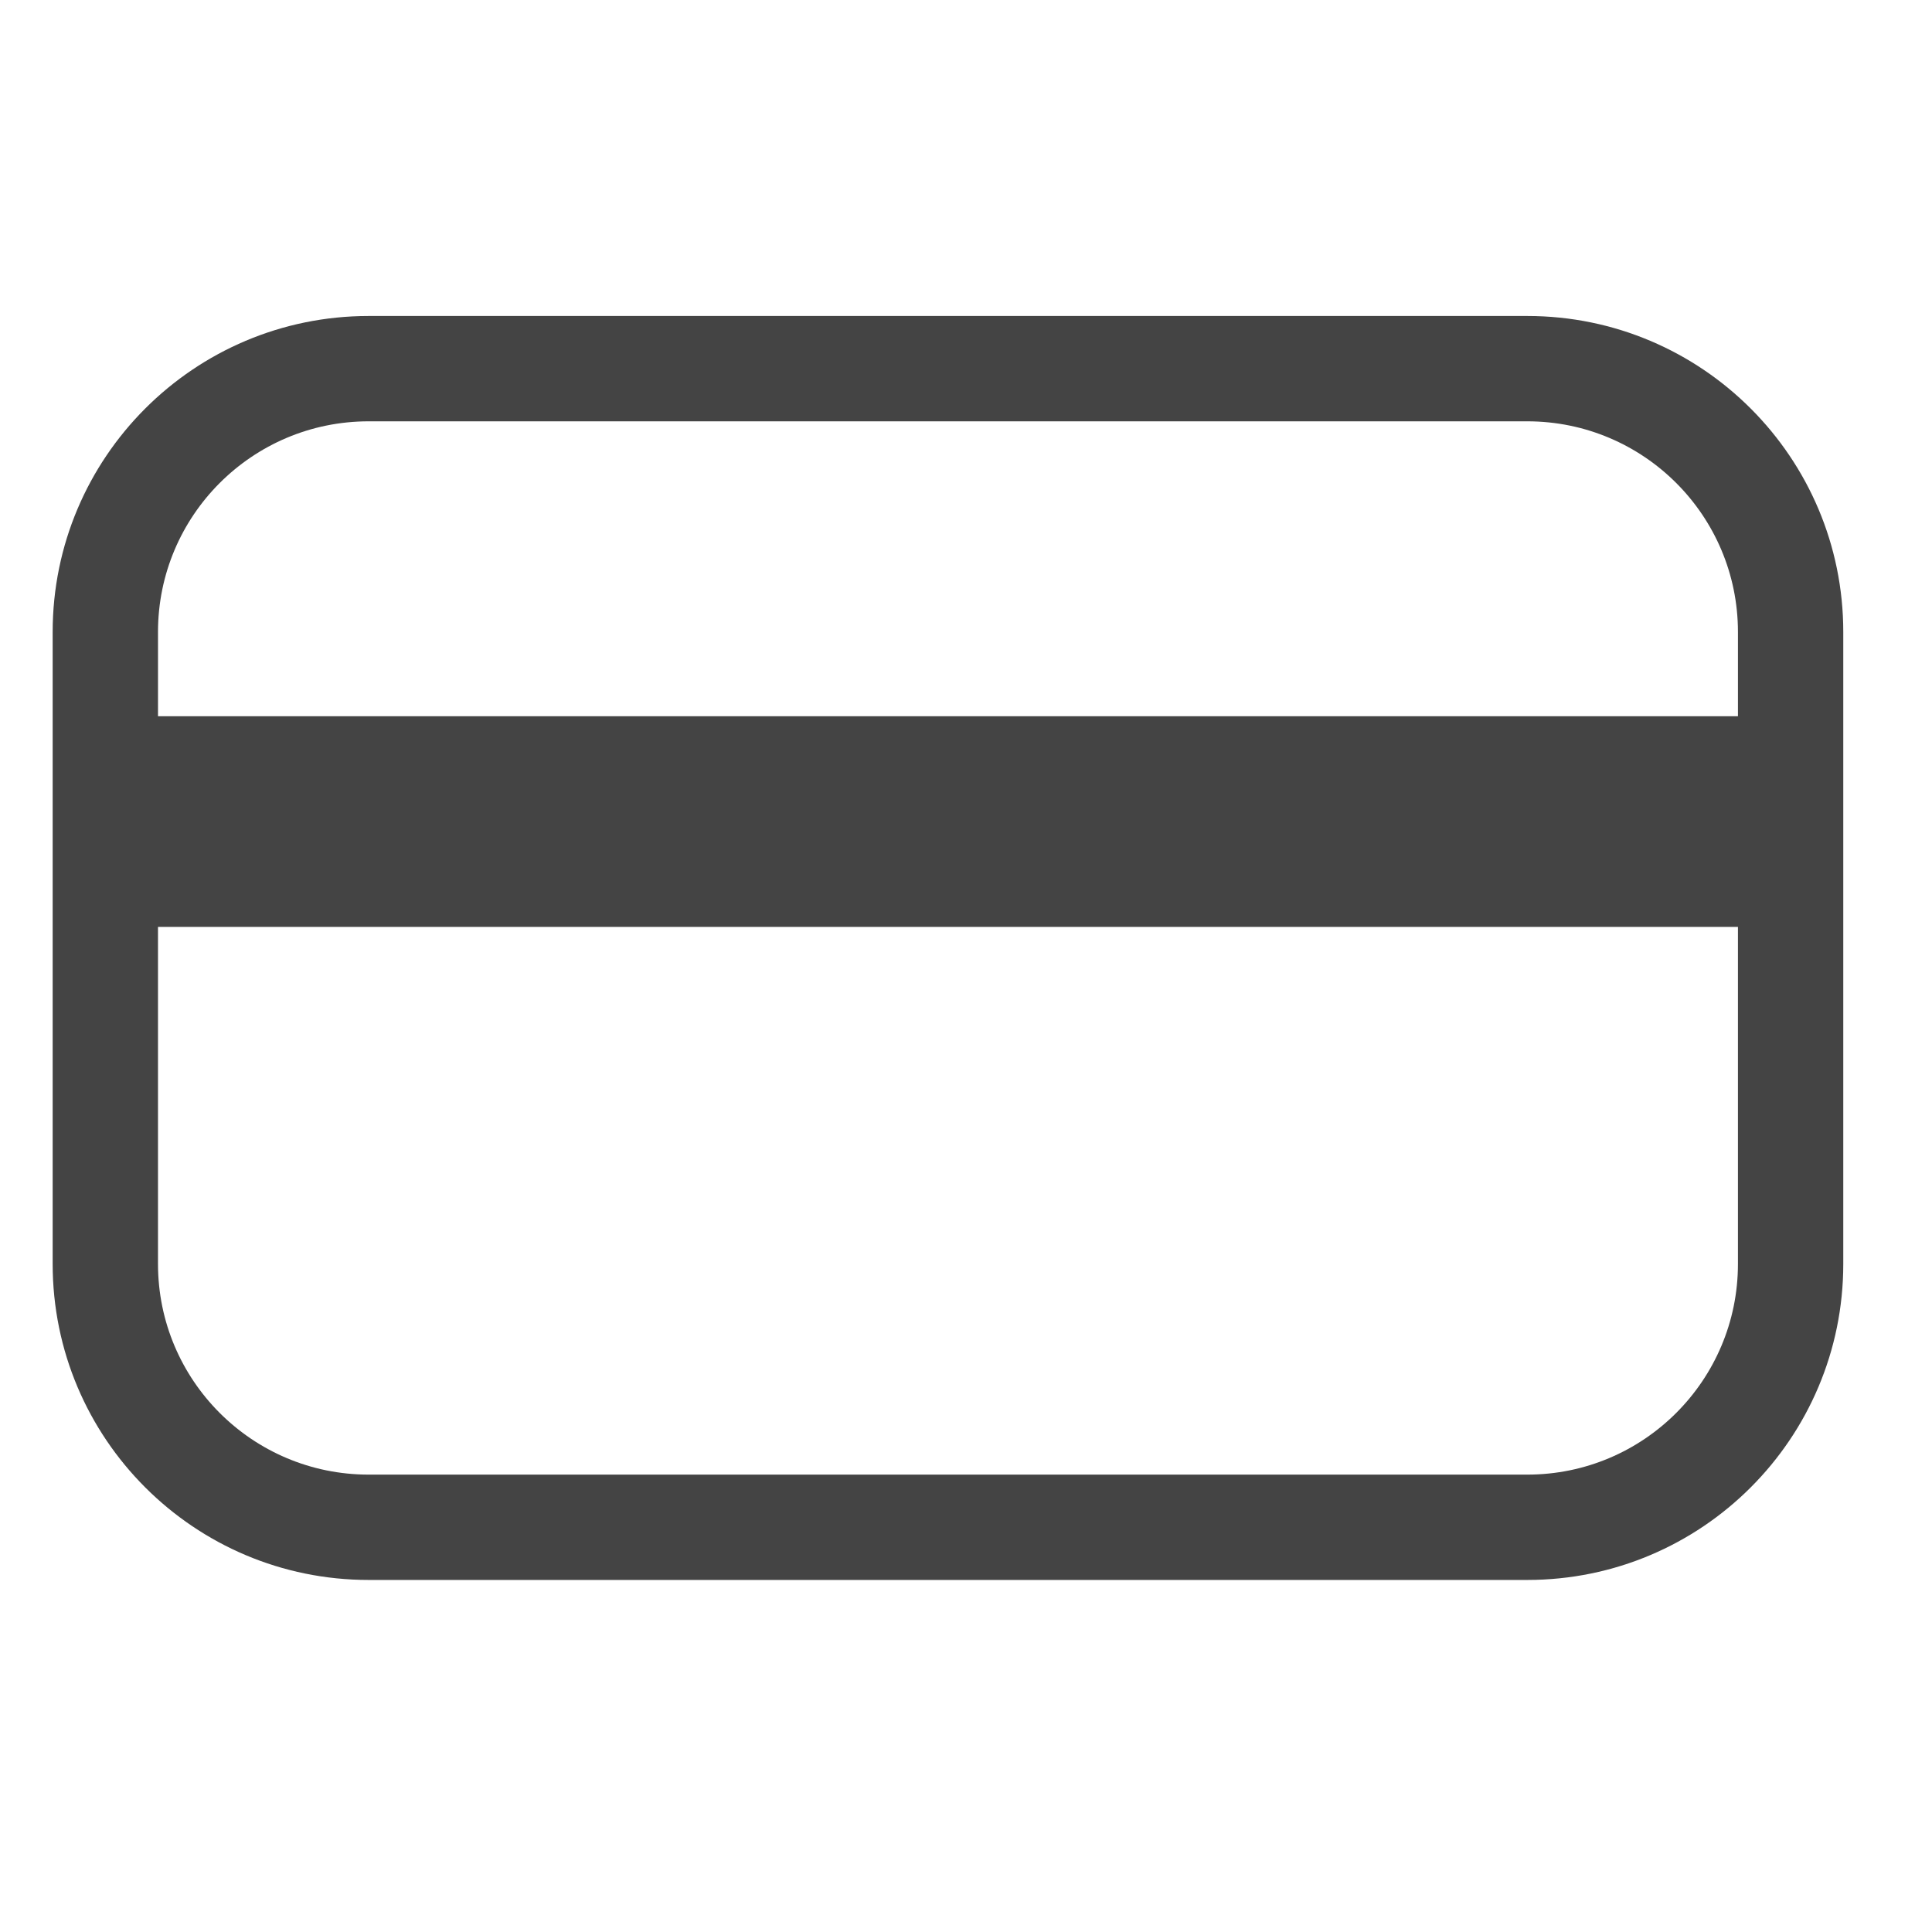 <?xml version='1.0' encoding='UTF-8' standalone='no'?><!-- Created with UBS Icon App (http://www.ubs.com/microsites/iconapp/) --><svg xmlns:svg='http://www.w3.org/2000/svg' xmlns='http://www.w3.org/2000/svg' width='24' height='24' viewBox='0 0 24 24' data-tags='Credit card Maestro'><g transform='translate(0,0)'><path d='M824.889 170.667h-625.778c-94.257 0-170.667 76.41-170.667 170.667v0 341.333c0 94.257 76.41 170.667 170.667 170.667v0h625.778c94.257 0 170.667-76.41 170.667-170.667v0-341.333c0-94.257-76.41-170.667-170.667-170.667v0zM938.667 500.622v182.044c0 62.838-50.94 113.778-113.778 113.778v0h-625.778c-62.838 0-113.778-50.94-113.778-113.778v0-182.044zM85.333 386.844v-45.511c0-62.838 50.94-113.778 113.778-113.778v0h625.778c62.838 0 113.778 50.94 113.778 113.778v0 45.511z ' transform='translate(0,0) scale(0.023,0.023)' fill='#444444' style='undefined'></path></g></svg>